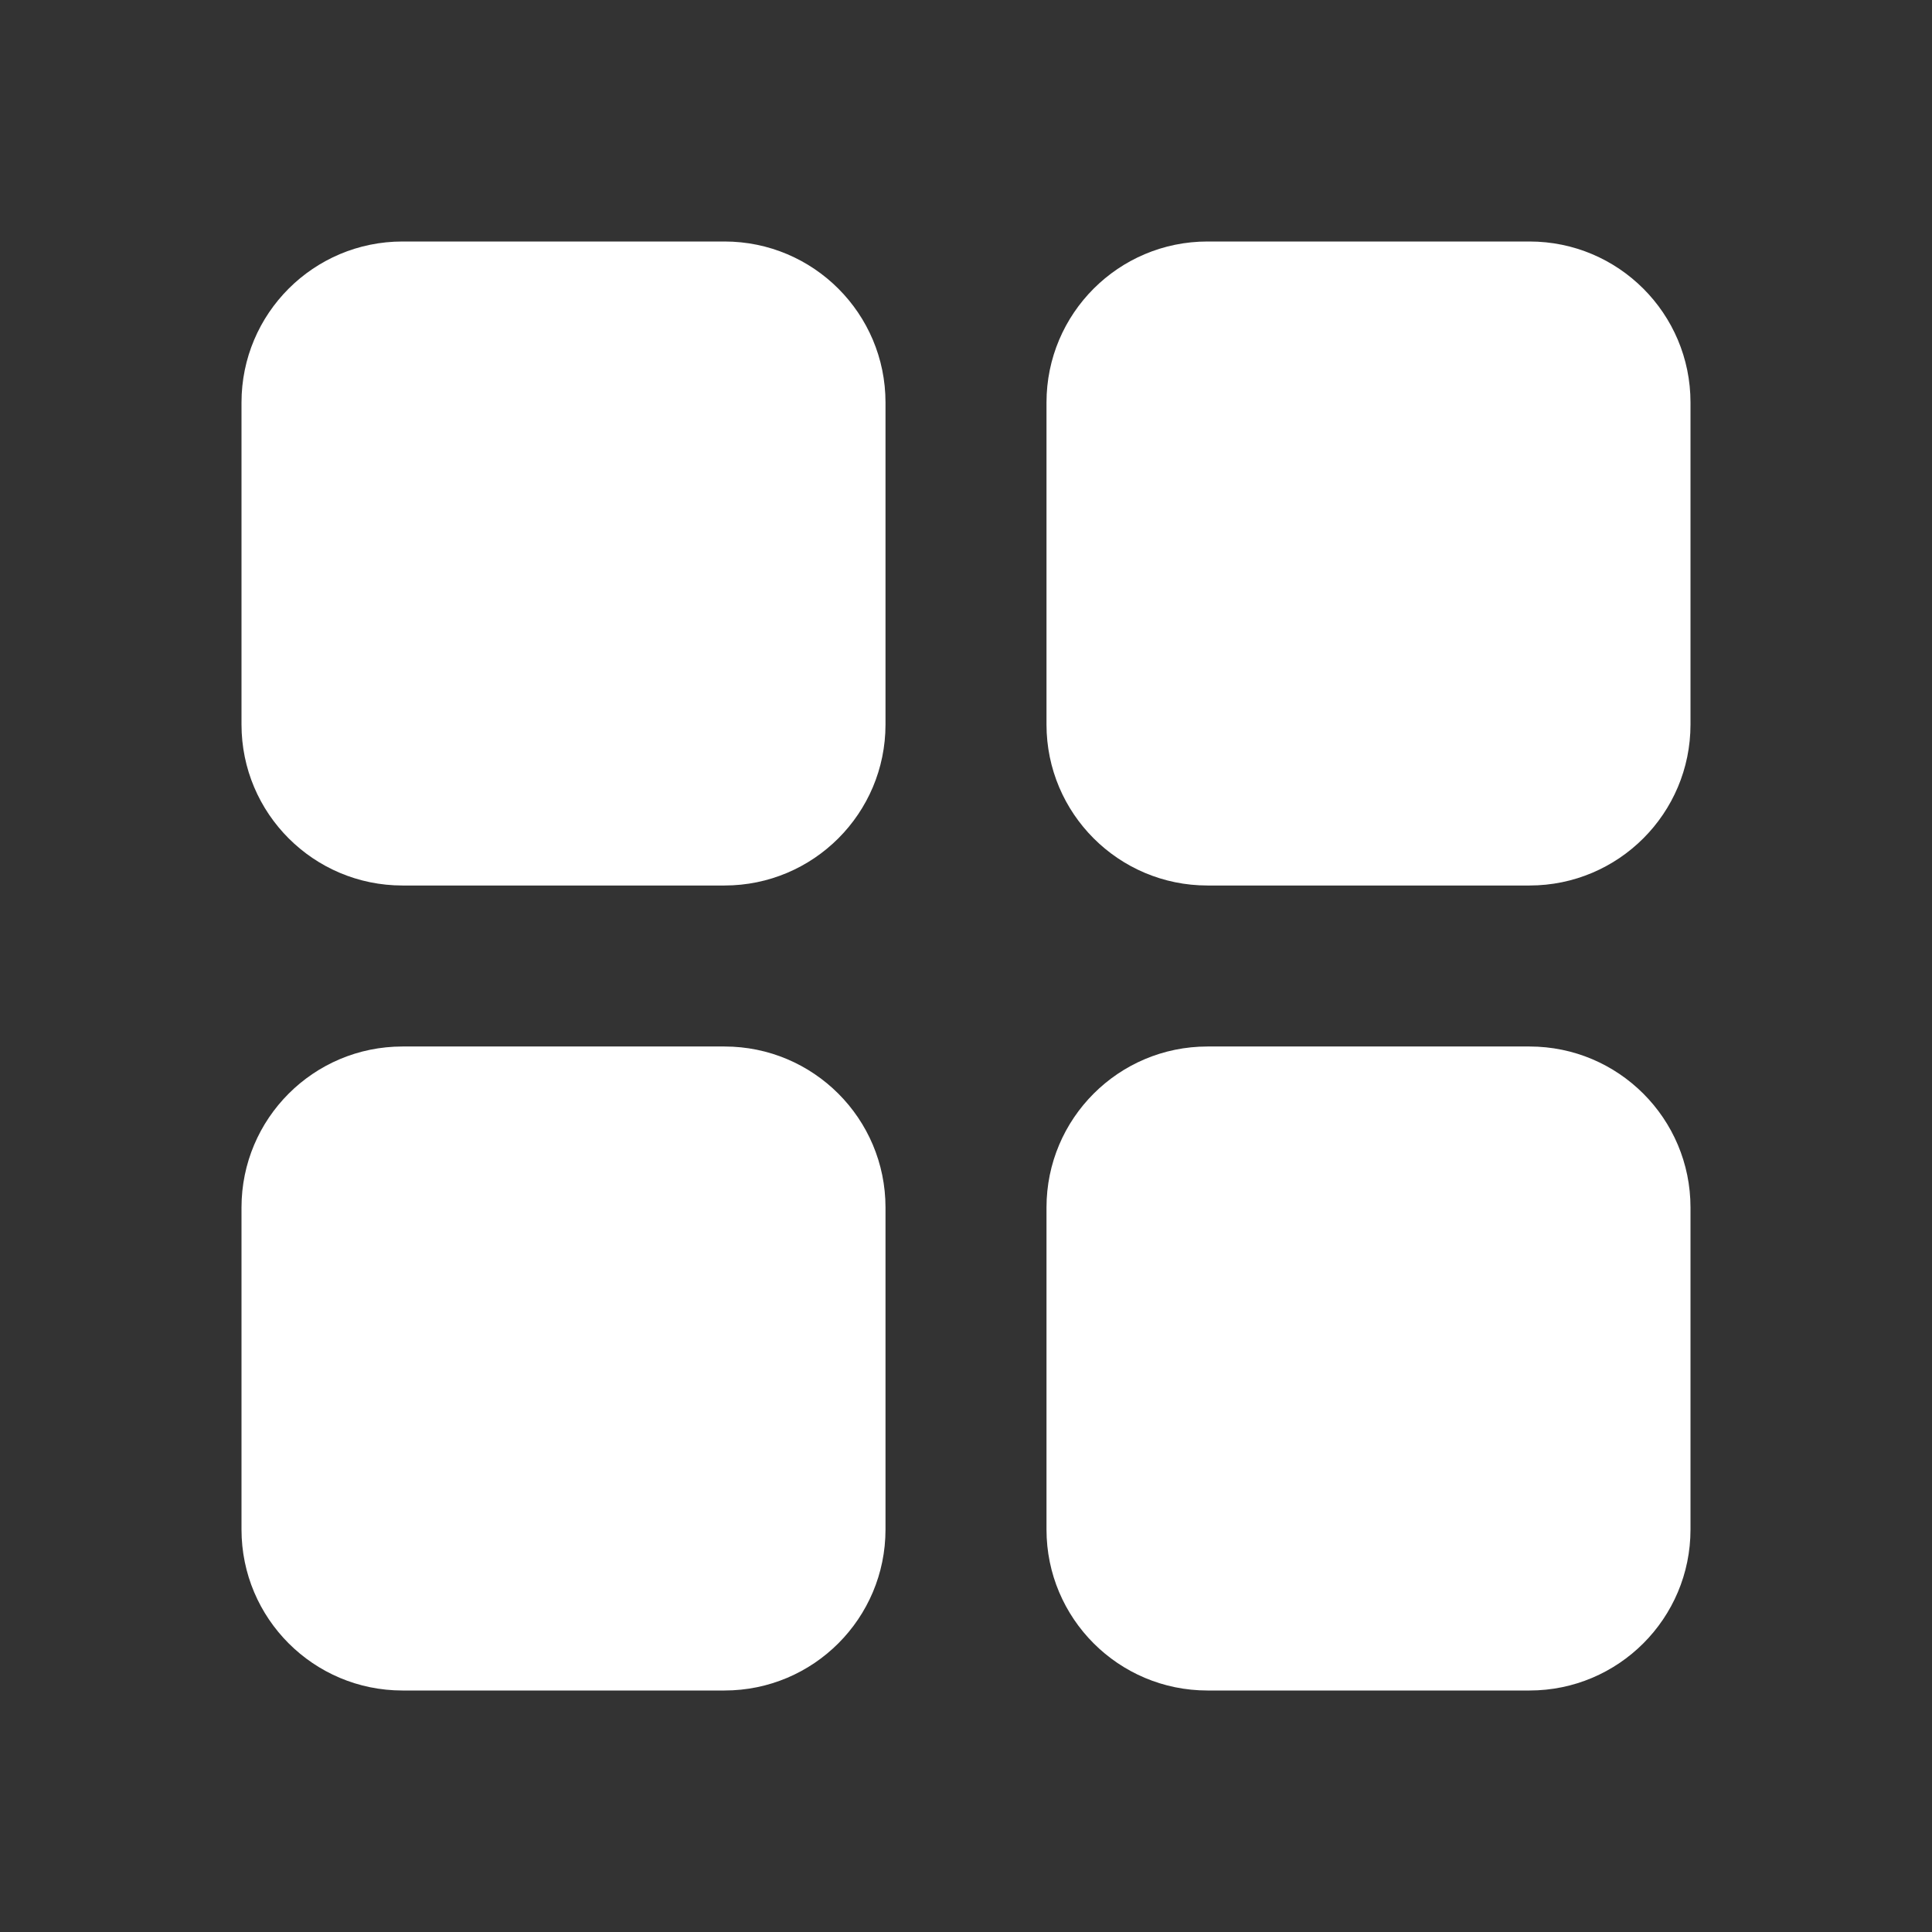 <svg width="212" height="212" xmlns="http://www.w3.org/2000/svg" xmlns:xlink="http://www.w3.org/1999/xlink" overflow="hidden"><rect width="100%" height="100%" fill="#333333" stroke="none"/><defs><clipPath id="clip0"><rect x="628" y="348" width="212" height="212"/></clipPath></defs><g clip-path="url(#clip0)" transform="translate(-628 -348)"><path d="M707.5 374.5 672.167 374.5C662.41 374.5 654.5 382.41 654.5 392.167L654.5 427.5C654.5 437.257 662.41 445.167 672.167 445.167L707.5 445.167C717.257 445.167 725.167 437.257 725.167 427.5L725.167 392.167C725.167 382.41 717.257 374.5 707.5 374.5ZM795.833 374.5 760.5 374.5C750.743 374.5 742.833 382.41 742.833 392.167L742.833 427.5C742.833 437.257 750.743 445.167 760.5 445.167L795.833 445.167C805.59 445.167 813.5 437.257 813.5 427.5L813.5 392.167C813.5 382.41 805.59 374.5 795.833 374.5ZM707.5 462.833 672.167 462.833C662.41 462.833 654.5 470.743 654.5 480.5L654.5 515.833C654.5 525.59 662.41 533.5 672.167 533.5L707.5 533.5C717.257 533.5 725.167 525.59 725.167 515.833L725.167 480.5C725.167 470.743 717.257 462.833 707.5 462.833ZM795.833 462.833 760.5 462.833C750.743 462.833 742.833 470.743 742.833 480.5L742.833 515.833C742.833 525.59 750.743 533.5 760.5 533.5L795.833 533.5C805.59 533.5 813.5 525.59 813.5 515.833L813.5 480.5C813.5 470.743 805.59 462.833 795.833 462.833Z" fill="#FFFFFF"/></g></svg>